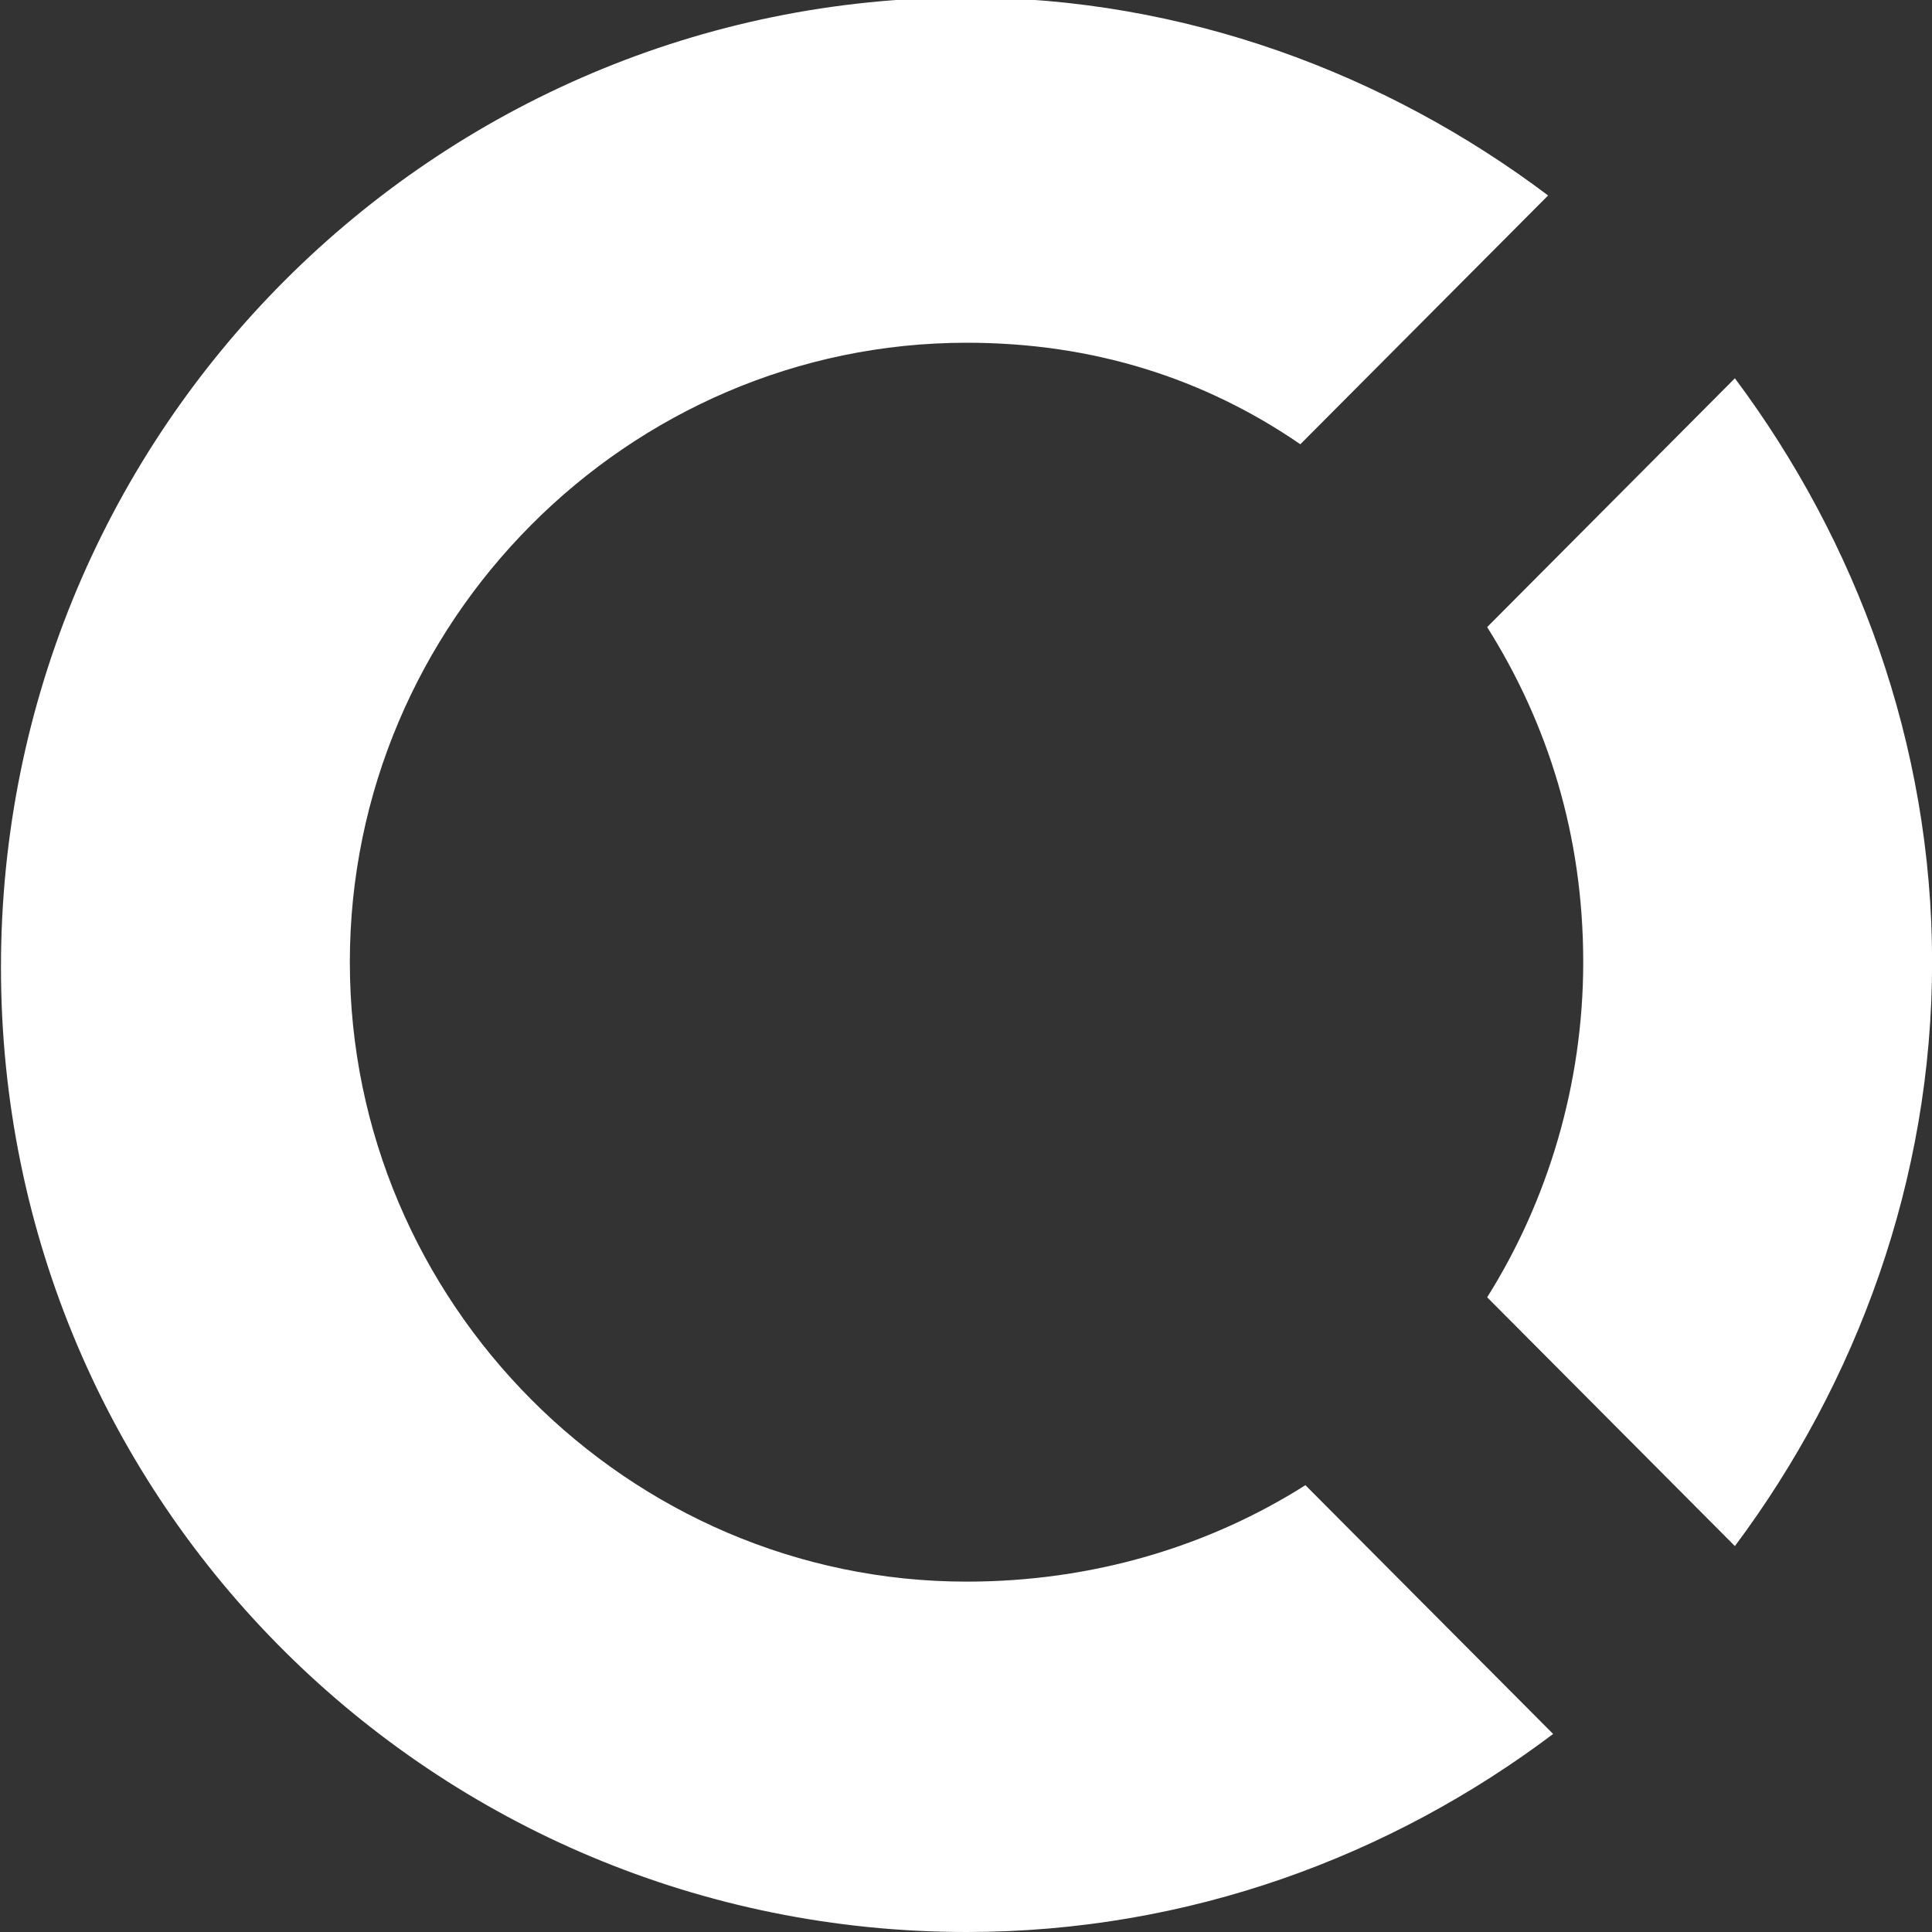 <?xml version="1.0" encoding="UTF-8" standalone="no"?>
<svg width="40px" height="40px" viewBox="0 0 40 40" version="1.1" xmlns="http://www.w3.org/2000/svg" xmlns:xlink="http://www.w3.org/1999/xlink">
    <rect x="0" y="0" width="40" height="40" fill="#333333" stroke="none"/>
    <defs></defs>
    <g id="Page-1" stroke="none" stroke-width="1" fill="none" fill-rule="evenodd">
        <g id="logo" transform="translate(0, -1)">
            <g id="::-icon">
                <path d="M32.779,20.921 C32.779,23.444 32.046,25.862 30.79,27.859 L35.919,33.01 C38.432,29.646 40.002,25.441 40.002,20.921 C40.002,16.401 38.432,12.196 35.919,8.832 L30.79,13.983 C32.046,15.98 32.779,18.293 32.779,20.921 L32.779,20.921 Z" id="Shape" fill="#FFFFFF"></path>
                <path d="M20.014,33.746 C13,33.746 7.243,27.964 7.243,20.921 C7.243,13.878 13,8.096 20.014,8.096 C22.631,8.096 24.933,8.832 26.922,10.198 L32.052,5.047 C28.702,2.524 24.515,0.947 20.014,0.947 C9.022,0.947 0.02,9.883 0.02,21.026 C0.02,32.169 9.022,41 20.014,41 C24.619,41 28.807,39.423 32.156,36.9 L27.027,31.749 C25.038,33.01 22.631,33.746 20.014,33.746 L20.014,33.746 Z" id="Shape" fill="#FFFFFF"></path>
            </g>
        </g>
    </g>
</svg>
